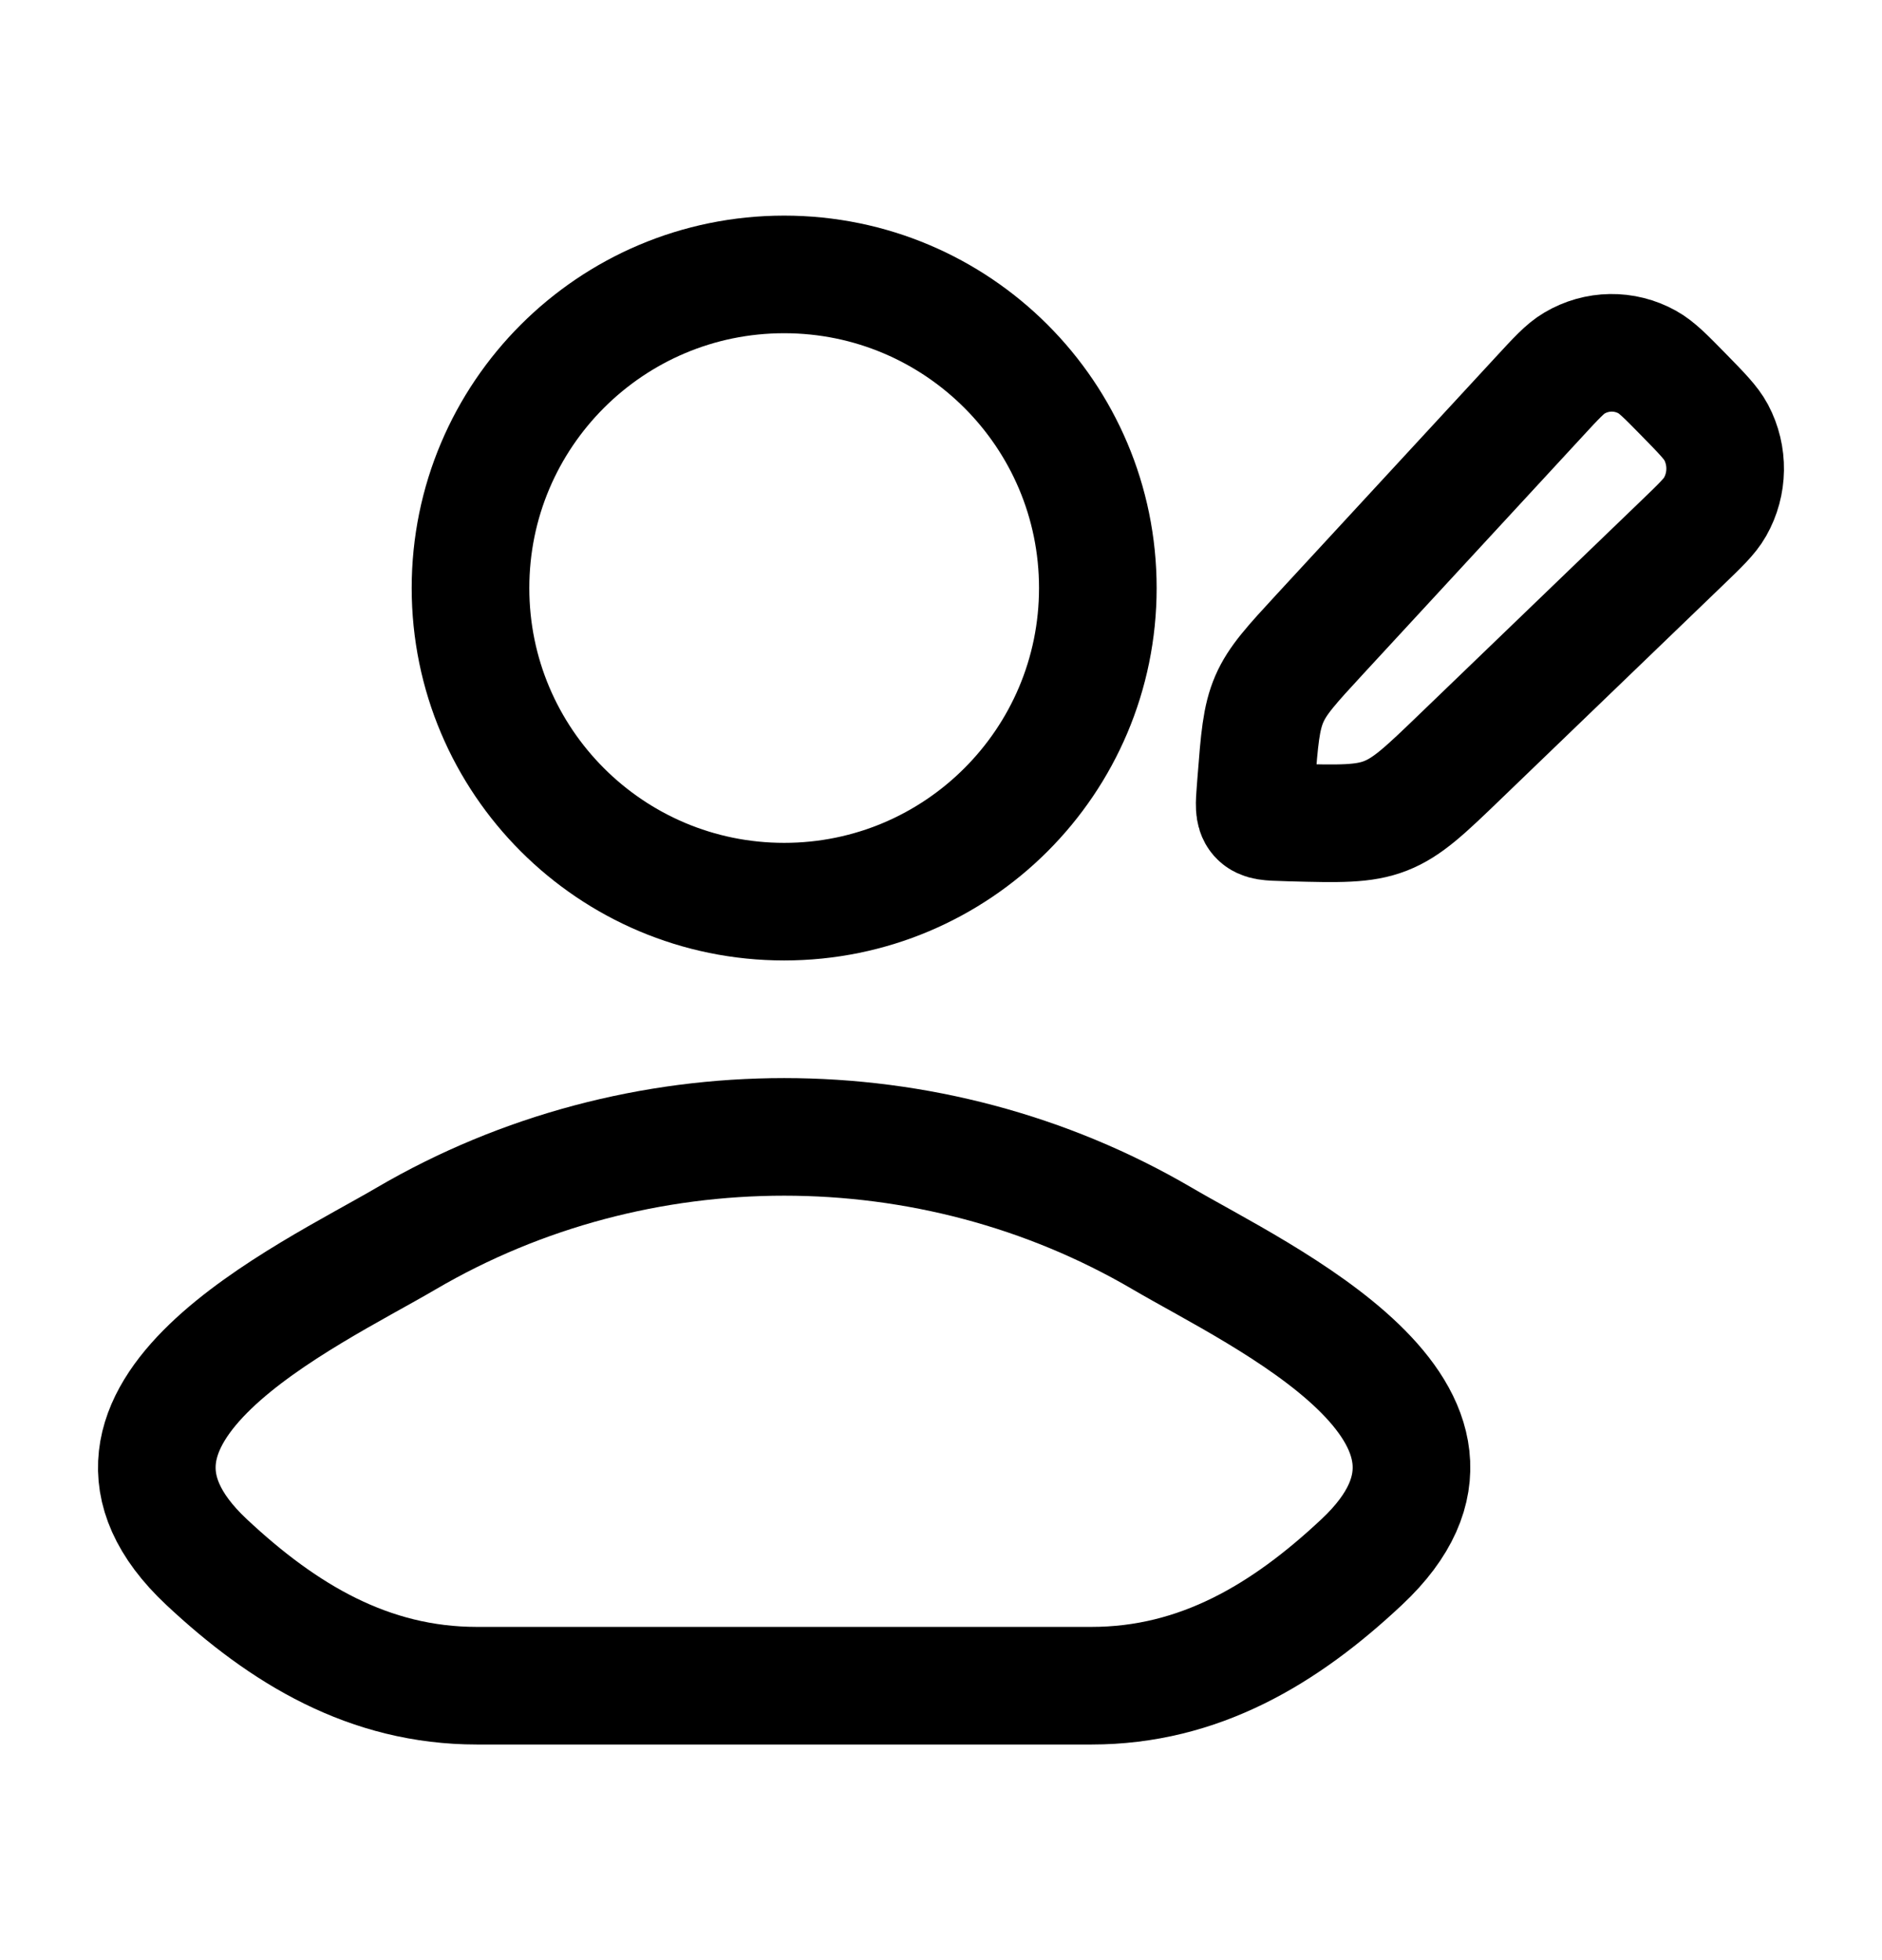 <svg width="24" height="25" viewBox="0 0 24 25" fill="none" xmlns="http://www.w3.org/2000/svg">
<path d="M5.18 15.796C3.922 16.534 0.625 18.039 2.633 19.922C3.615 20.842 4.707 21.5 6.081 21.5H13.919C15.293 21.5 16.386 20.842 17.366 19.922C19.375 18.039 16.078 16.534 14.82 15.796C11.871 14.068 8.129 14.068 5.18 15.796Z" stroke="black" stroke-width="1.5" stroke-linecap="round" stroke-linejoin="round"/>
<path d="M14 7.5C14 9.709 12.209 11.5 10 11.5C7.791 11.5 6 9.709 6 7.5C6 5.291 7.791 3.5 10 3.5C12.209 3.5 14 5.291 14 7.5Z" stroke="black" stroke-width="1.5"/>
<path d="M19.622 5.066C19.846 4.823 19.957 4.702 20.076 4.632C20.363 4.461 20.716 4.456 21.007 4.618C21.128 4.685 21.243 4.802 21.474 5.038C21.704 5.273 21.819 5.391 21.885 5.514C22.043 5.812 22.038 6.172 21.871 6.465C21.802 6.587 21.683 6.701 21.446 6.929L18.625 9.646C18.176 10.079 17.951 10.295 17.67 10.405C17.39 10.515 17.081 10.507 16.464 10.491L16.38 10.488C16.192 10.483 16.098 10.481 16.043 10.419C15.989 10.357 15.996 10.261 16.011 10.07L16.019 9.966C16.061 9.427 16.082 9.158 16.187 8.915C16.292 8.673 16.474 8.477 16.837 8.083L19.622 5.066Z" stroke="black" stroke-width="1.5" stroke-linejoin="round"/>
</svg>
